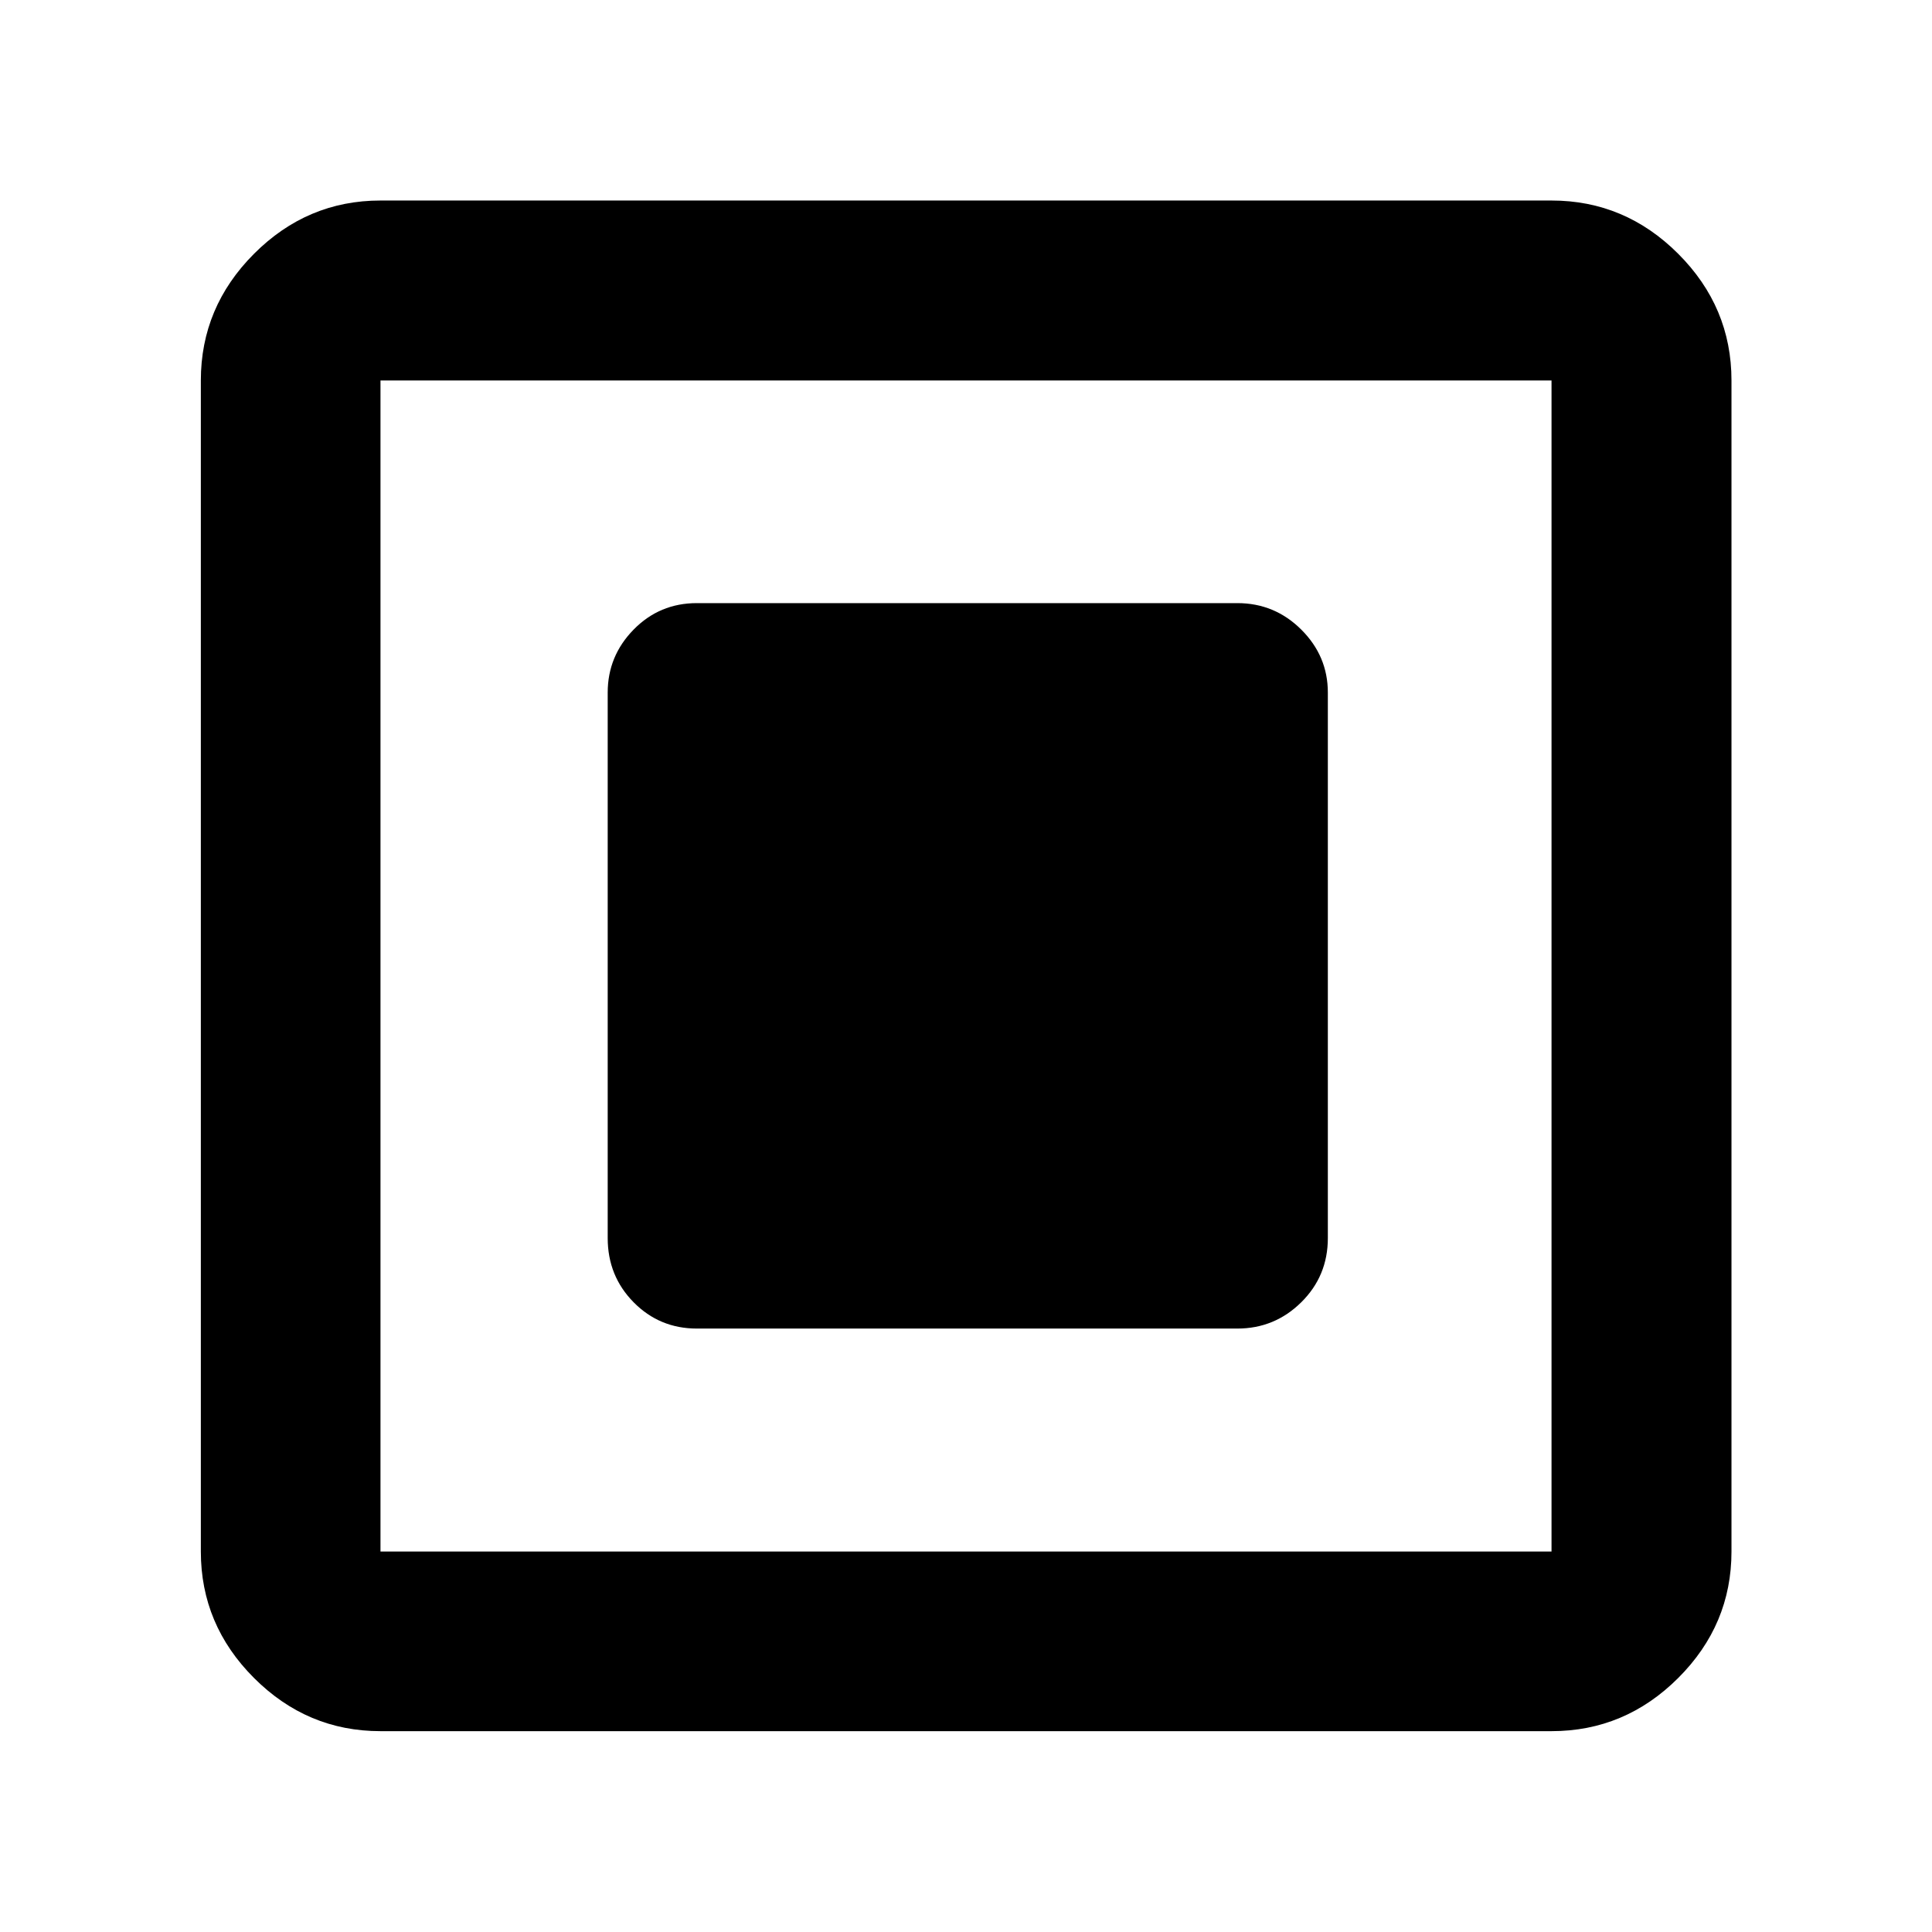 <svg xmlns="http://www.w3.org/2000/svg" height="40" viewBox="0 -960 960 960" width="40"><path d="M346.259-299.846h268.576q18.522 0 31.743-13.055t13.221-31.909v-271.047q0-18.167-13.221-31.312-13.221-13.144-31.743-13.144H346.259q-18.522 0-31.409 13.144-12.888 13.145-12.888 31.312v271.047q0 18.854 12.888 31.909 12.887 13.055 31.409 13.055ZM189.058-99.797q-36.415 0-62.838-26.423-26.423-26.423-26.423-62.838v-581.884q0-36.481 26.423-62.951 26.423-26.469 62.838-26.469h581.884q36.481 0 62.951 26.469 26.469 26.47 26.469 62.951v581.884q0 36.415-26.469 62.838-26.47 26.423-62.951 26.423H189.058Zm0-89.261h581.884v-581.884H189.058v581.884Zm0-581.884v581.884-581.884Z"/></svg>